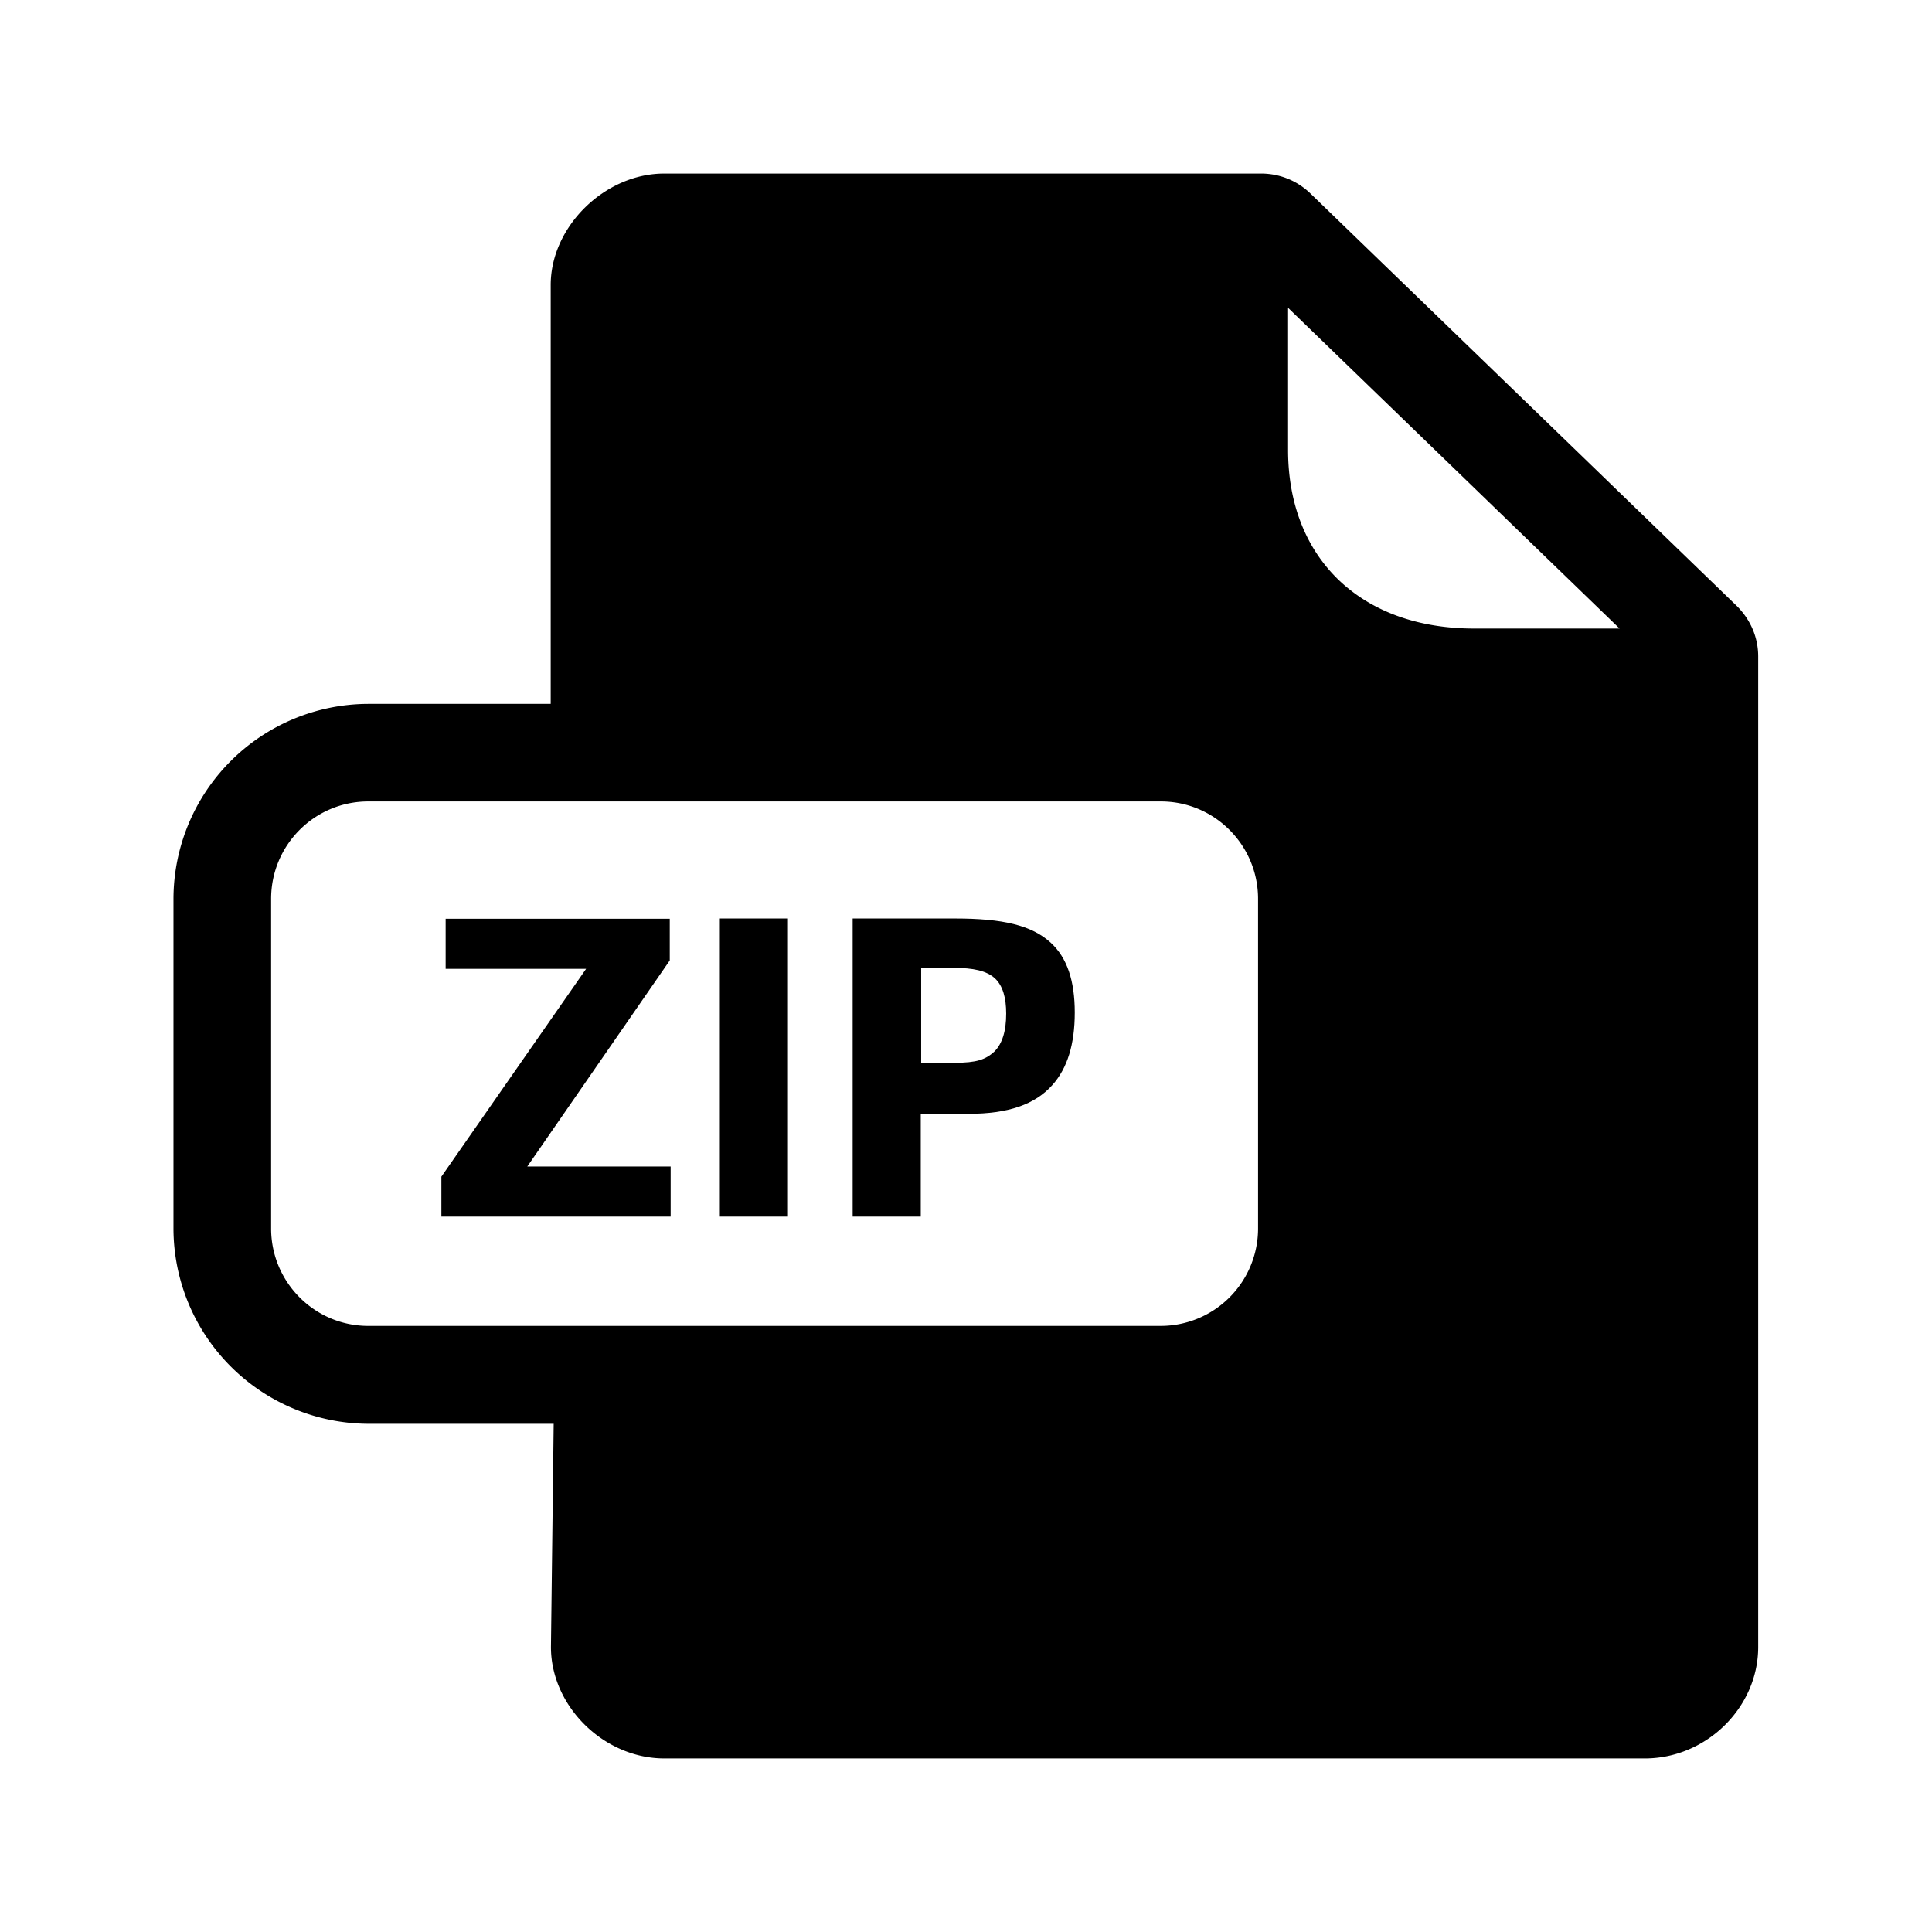 <svg xmlns="http://www.w3.org/2000/svg" width="24" height="24" fill="none"><path fill="#000" d="M8.942 11.41h.846v3.703h-.846zM5.483 14.617l1.798-2.582H5.536v-.622H8.32v.518l-1.77 2.56h1.781v.622H5.483zM11.87 11.41h-1.278v3.703h.846v-1.277h.597c.487 0 .823-.115 1.039-.359.185-.207.277-.504.277-.899s-.095-.68-.297-.866c-.238-.22-.605-.302-1.185-.302m-.01 1.793v.002h-.416v-1.182h.394c.261 0 .418.037.522.13.098.092.14.24.14.439q0 .324-.146.47c-.11.101-.221.14-.493.14"/><path fill="#000" d="M21.578 7.53c.17.171.263.39.263.625V20.46c0 .751-.644 1.384-1.409 1.384H8.253c-.75 0-1.409-.647-1.409-1.384l.034-2.773h-2.3a2.43 2.43 0 0 1-2.423-2.426V11.17a2.426 2.426 0 0 1 2.42-2.426h2.266V3.54c0-.726.673-1.384 1.41-1.384h7.414c.23 0 .445.087.61.244zm-5.577-3.706V5.59c0 .658.216 1.213.622 1.608.414.4.997.61 1.692.61h1.804zM4.575 16.471h9.846a1.21 1.21 0 0 0 1.207-1.21v-4.095c0-.667-.54-1.21-1.207-1.21H4.575c-.666 0-1.207.54-1.207 1.21v4.095c0 .667.54 1.21 1.207 1.21"/></svg>